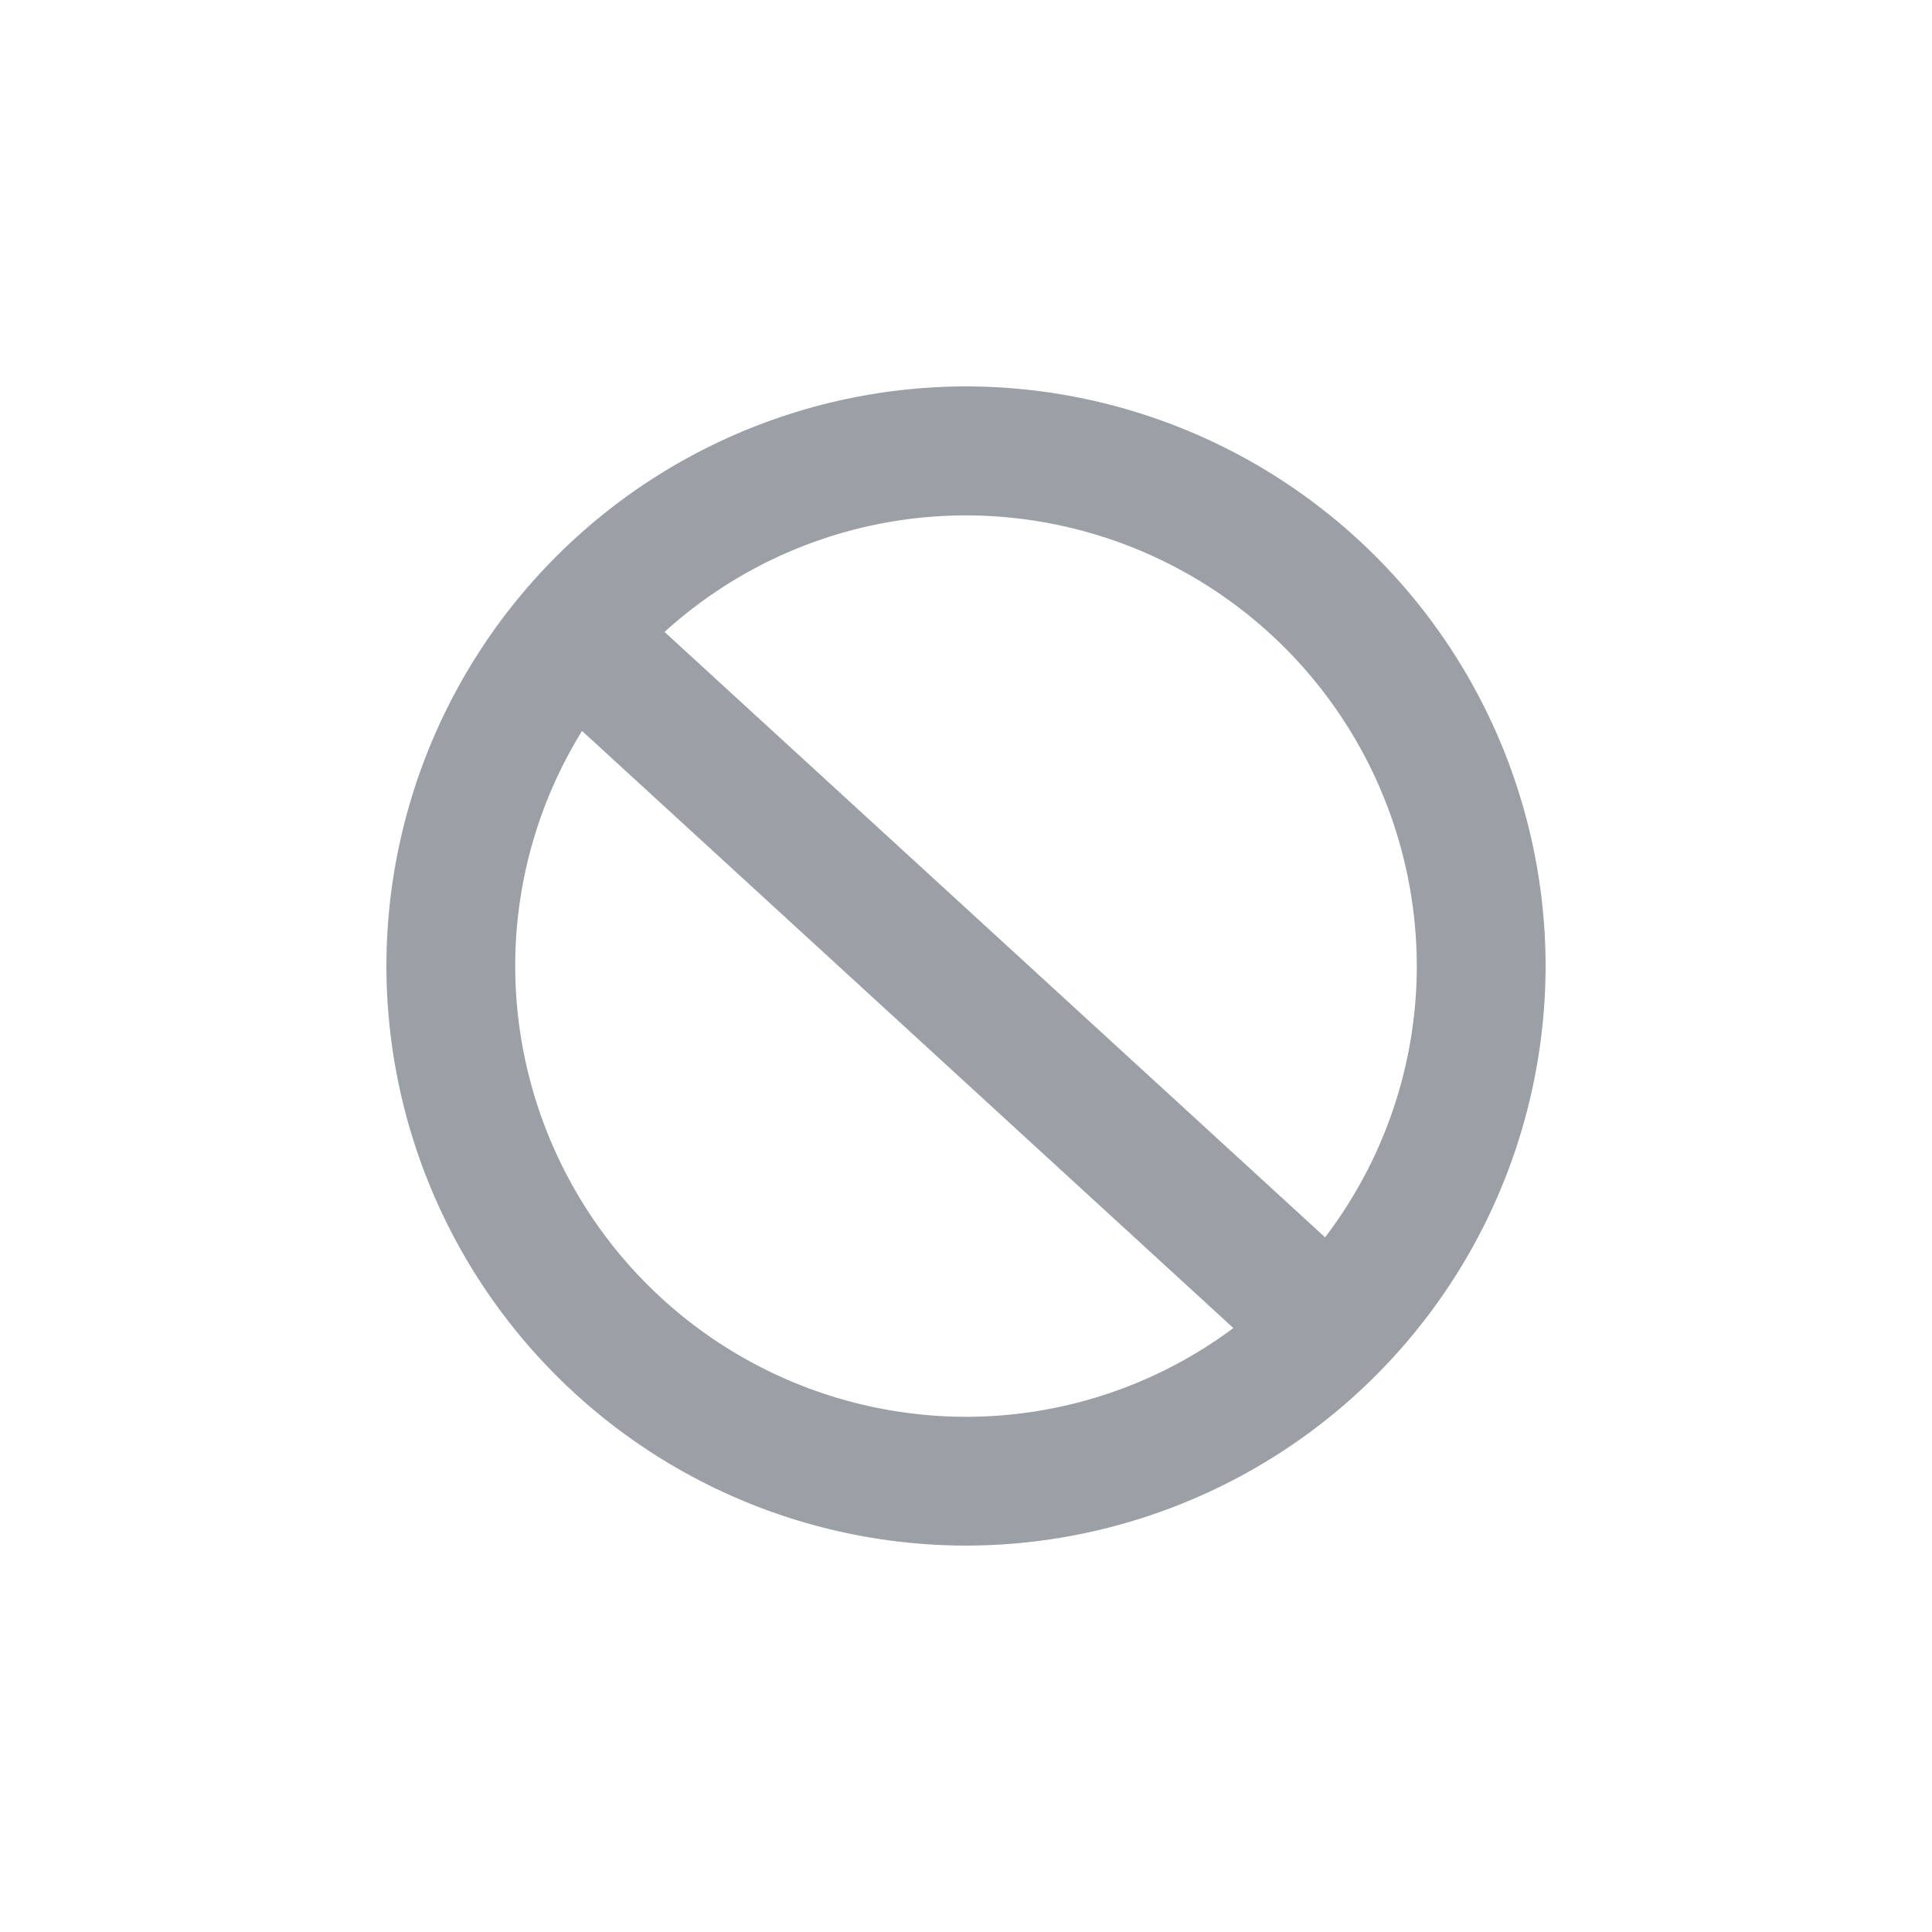 <svg height="30" viewBox="0 0 30 30" width="30" xmlns="http://www.w3.org/2000/svg"><path d="m0 0h30v30h-30z" fill="none"/><path d="m-93.025 281.631a9.01 9.01 0 0 0 -9 9 9.01 9.01 0 0 0 9 9 9.01 9.01 0 0 0 9-9 9.01 9.01 0 0 0 -9-9zm-7 9a6.948 6.948 0 0 1 1.038-3.65l10.114 9.272a6.95 6.95 0 0 1 -4.152 1.378 7.008 7.008 0 0 1 -7-7zm12.576 4.213-10.257-9.4a6.962 6.962 0 0 1 4.681-1.81 7.008 7.008 0 0 1 7 7 6.955 6.955 0 0 1 -1.424 4.21z" fill="#9ba0a6" transform="translate(108.025 -275.631)"/></svg>